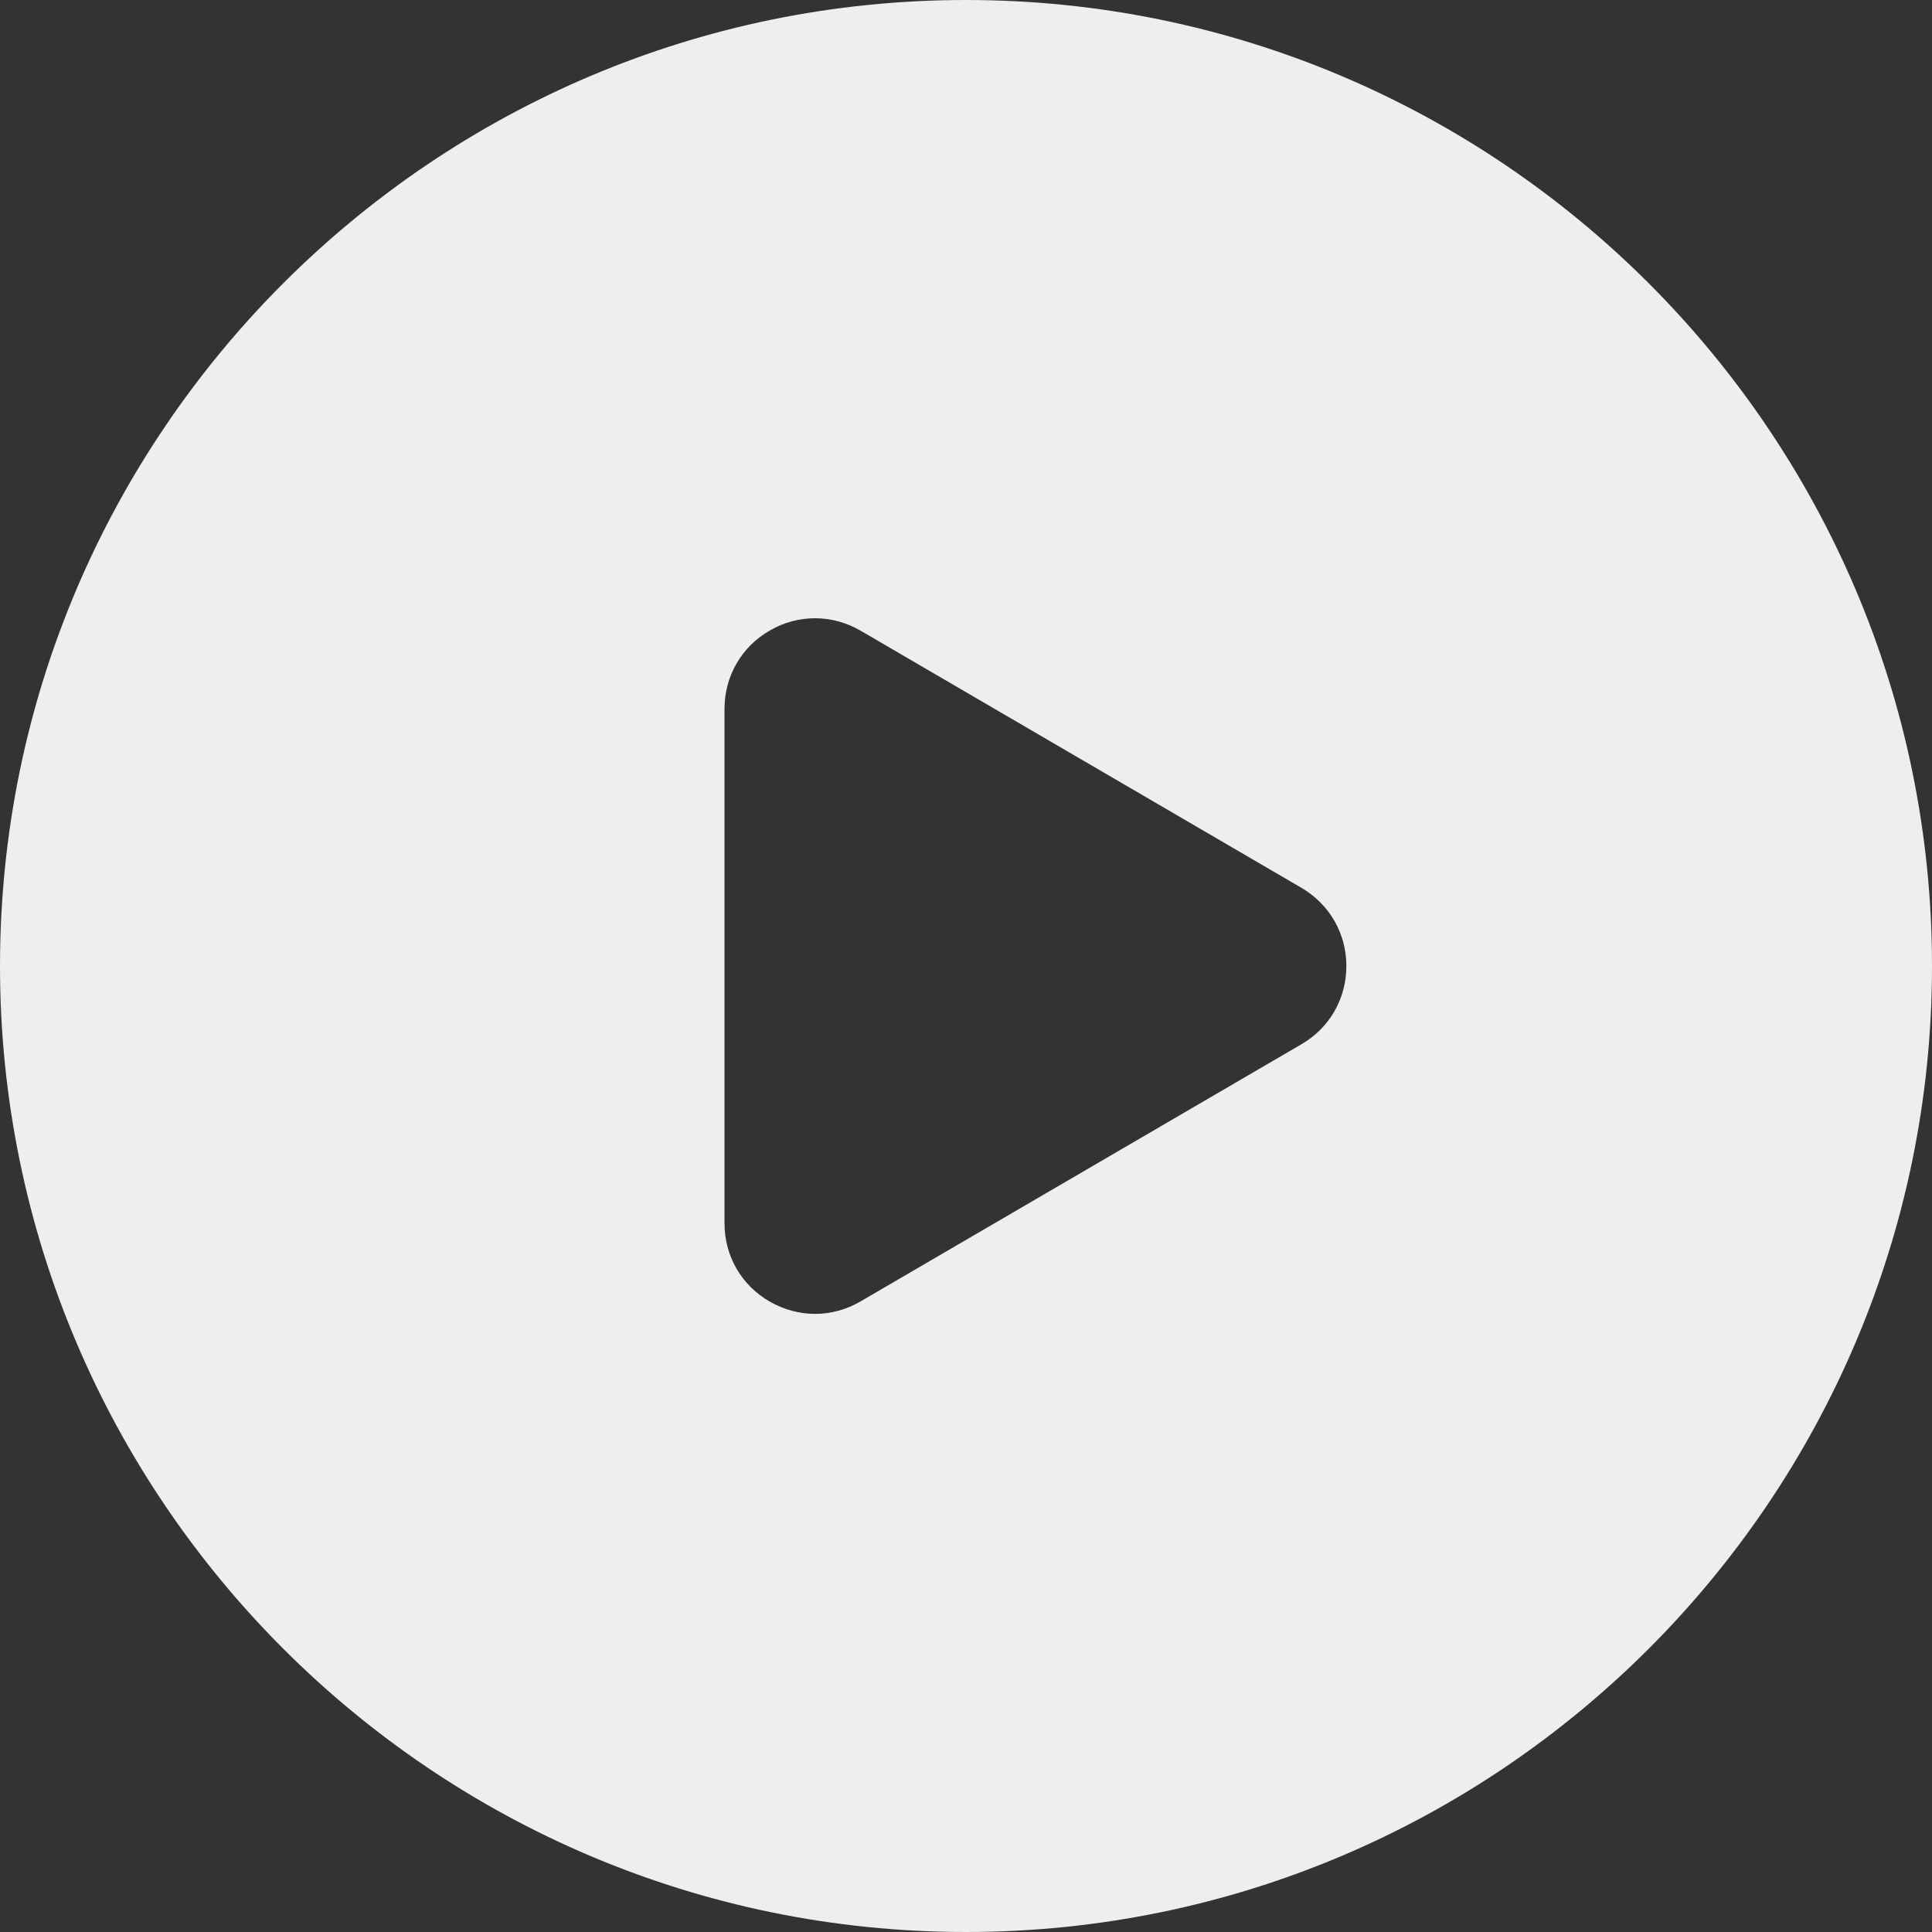 <svg preserveAspectRatio="none" width="100%" height="100%" overflow="visible" style="display: block;" viewBox="0 0 16 16" fill="none" xmlns="http://www.w3.org/2000/svg">
<rect x="0" y="0" width="16" height="16" fill="#333333" stroke="none"/>
<g id="Group">
<path id="Vector" d="M8 0C3.589 0 0 3.589 0 8C0 12.411 3.589 16 8 16C12.411 16 16 12.411 16 8C16 3.589 12.411 0 8 0ZM10.778 8.648L7.128 10.777C7.01 10.846 6.88 10.881 6.75 10.881C6.622 10.881 6.494 10.847 6.376 10.78C6.14 10.645 6 10.402 6 10.13V5.871C6 5.599 6.141 5.356 6.376 5.221C6.612 5.085 6.893 5.087 7.127 5.223L10.777 7.352C11.01 7.488 11.15 7.73 11.15 8C11.15 8.27 11.012 8.512 10.778 8.648Z" fill="#EEEEEE"/>
</g>
</svg>
